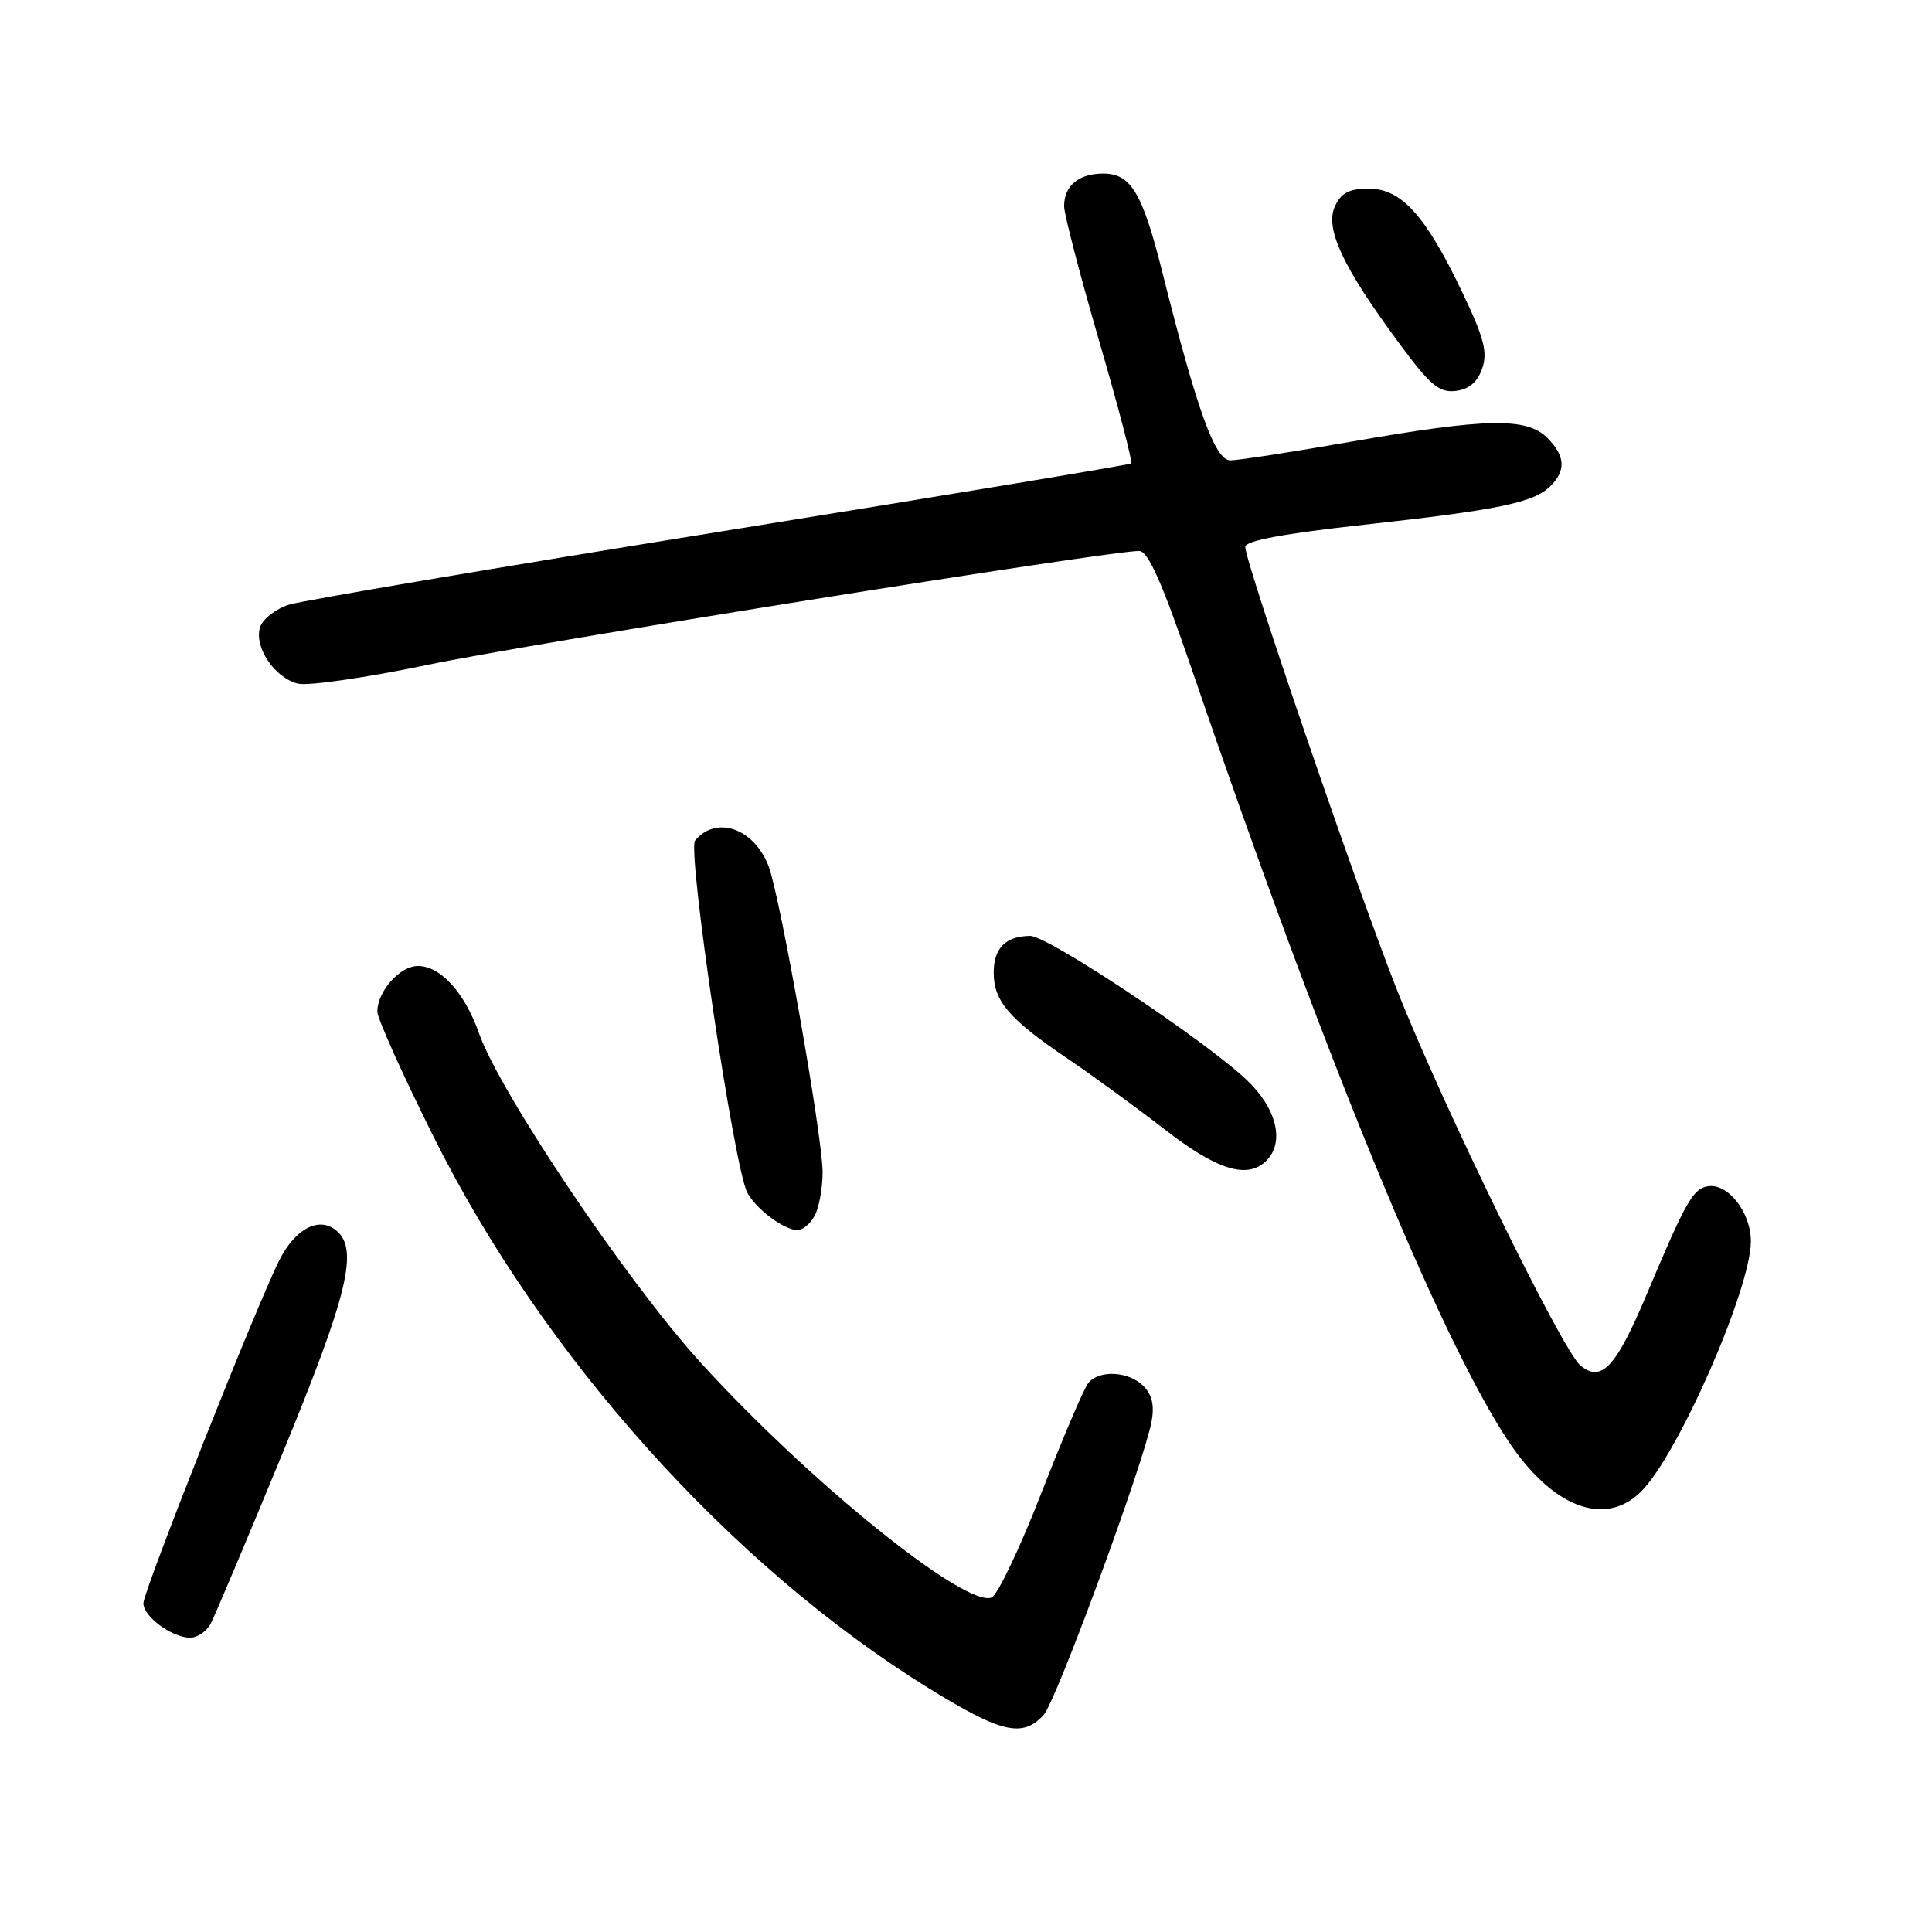 <?xml version="1.0" encoding="UTF-8" standalone="no"?>
<!DOCTYPE svg PUBLIC "-//W3C//DTD SVG 1.1//EN" "http://www.w3.org/Graphics/SVG/1.1/DTD/svg11.dtd" >
<svg xmlns="http://www.w3.org/2000/svg" xmlns:xlink="http://www.w3.org/1999/xlink" version="1.1" viewBox="0 0 256 256">
 <g >
 <path fill="currentColor"
d=" M 138.30 227.22 C 139.96 225.38 151.54 193.90 152.58 188.40 C 152.99 186.25 152.66 184.80 151.51 183.65 C 149.56 181.70 145.67 181.48 144.21 183.25 C 143.64 183.94 140.85 190.49 137.99 197.82 C 135.14 205.14 132.17 211.38 131.39 211.68 C 127.87 213.03 107.13 196.27 92.79 180.50 C 83.07 169.80 66.26 144.82 63.48 136.94 C 61.57 131.52 58.38 128.00 55.38 128.00 C 52.98 128.00 50.00 131.35 50.00 134.05 C 50.00 134.94 53.34 142.37 57.43 150.58 C 71.95 179.73 96.79 207.42 123.00 223.66 C 132.65 229.64 135.51 230.31 138.30 227.22 Z  M 27.91 215.16 C 28.45 214.15 32.74 203.97 37.45 192.54 C 46.13 171.44 47.55 165.53 44.55 163.04 C 42.28 161.16 39.15 162.78 37.04 166.93 C 34.13 172.63 19.00 210.81 19.00 212.45 C 19.00 214.20 22.80 217.00 25.19 217.00 C 26.15 217.00 27.37 216.17 27.91 215.16 Z  M 217.47 197.62 C 222.38 192.71 232.00 170.76 232.00 164.48 C 232.00 160.59 228.90 156.68 226.22 157.20 C 224.31 157.56 223.34 159.29 218.24 171.41 C 214.14 181.17 212.21 183.25 209.42 180.94 C 206.99 178.93 191.07 146.32 185.03 130.97 C 179.71 117.48 165.00 74.49 165.00 72.46 C 165.00 71.65 170.10 70.70 180.75 69.53 C 198.63 67.56 203.26 66.60 205.45 64.40 C 207.54 62.32 207.40 60.40 205.00 58.00 C 202.29 55.29 196.88 55.40 179.20 58.50 C 171.36 59.87 164.08 61.00 163.03 61.00 C 161.00 61.00 158.62 54.42 154.00 36.00 C 151.36 25.52 149.85 23.00 146.18 23.00 C 142.94 23.00 141.00 24.61 141.00 27.31 C 141.00 28.36 143.09 36.39 145.63 45.14 C 148.18 53.90 150.10 61.22 149.88 61.41 C 149.67 61.59 125.20 65.65 95.50 70.43 C 65.80 75.21 40.06 79.57 38.30 80.12 C 36.54 80.67 34.81 82.02 34.46 83.11 C 33.64 85.72 36.36 89.80 39.46 90.58 C 40.80 90.92 48.55 89.79 56.70 88.09 C 69.89 85.32 146.85 73.00 150.94 73.00 C 152.13 73.00 153.96 77.12 157.94 88.75 C 175.31 139.61 190.66 177.05 199.80 190.87 C 205.68 199.76 212.67 202.43 217.47 197.62 Z  M 107.96 161.07 C 108.53 160.00 109.00 157.41 109.00 155.32 C 109.00 150.62 103.33 118.54 101.82 114.71 C 99.86 109.73 94.89 108.02 92.10 111.38 C 91.04 112.66 97.28 154.79 99.02 158.03 C 100.19 160.23 103.92 163.00 105.69 163.00 C 106.37 163.00 107.40 162.13 107.96 161.07 Z  M 167.80 153.80 C 170.26 151.34 169.17 146.86 165.20 143.10 C 159.62 137.81 138.82 123.98 136.50 124.01 C 133.23 124.05 131.67 125.63 131.67 128.90 C 131.67 132.66 133.72 135.04 141.50 140.30 C 144.80 142.53 150.58 146.75 154.35 149.67 C 161.28 155.06 165.31 156.29 167.80 153.80 Z  M 196.39 48.85 C 197.14 46.70 196.66 44.82 193.82 38.85 C 188.93 28.58 185.71 25.00 181.39 25.00 C 178.76 25.00 177.71 25.55 176.88 27.35 C 175.55 30.28 177.91 35.34 185.26 45.30 C 189.48 51.04 190.68 52.06 192.87 51.80 C 194.63 51.60 195.76 50.65 196.39 48.85 Z "/>
</g>
</svg>